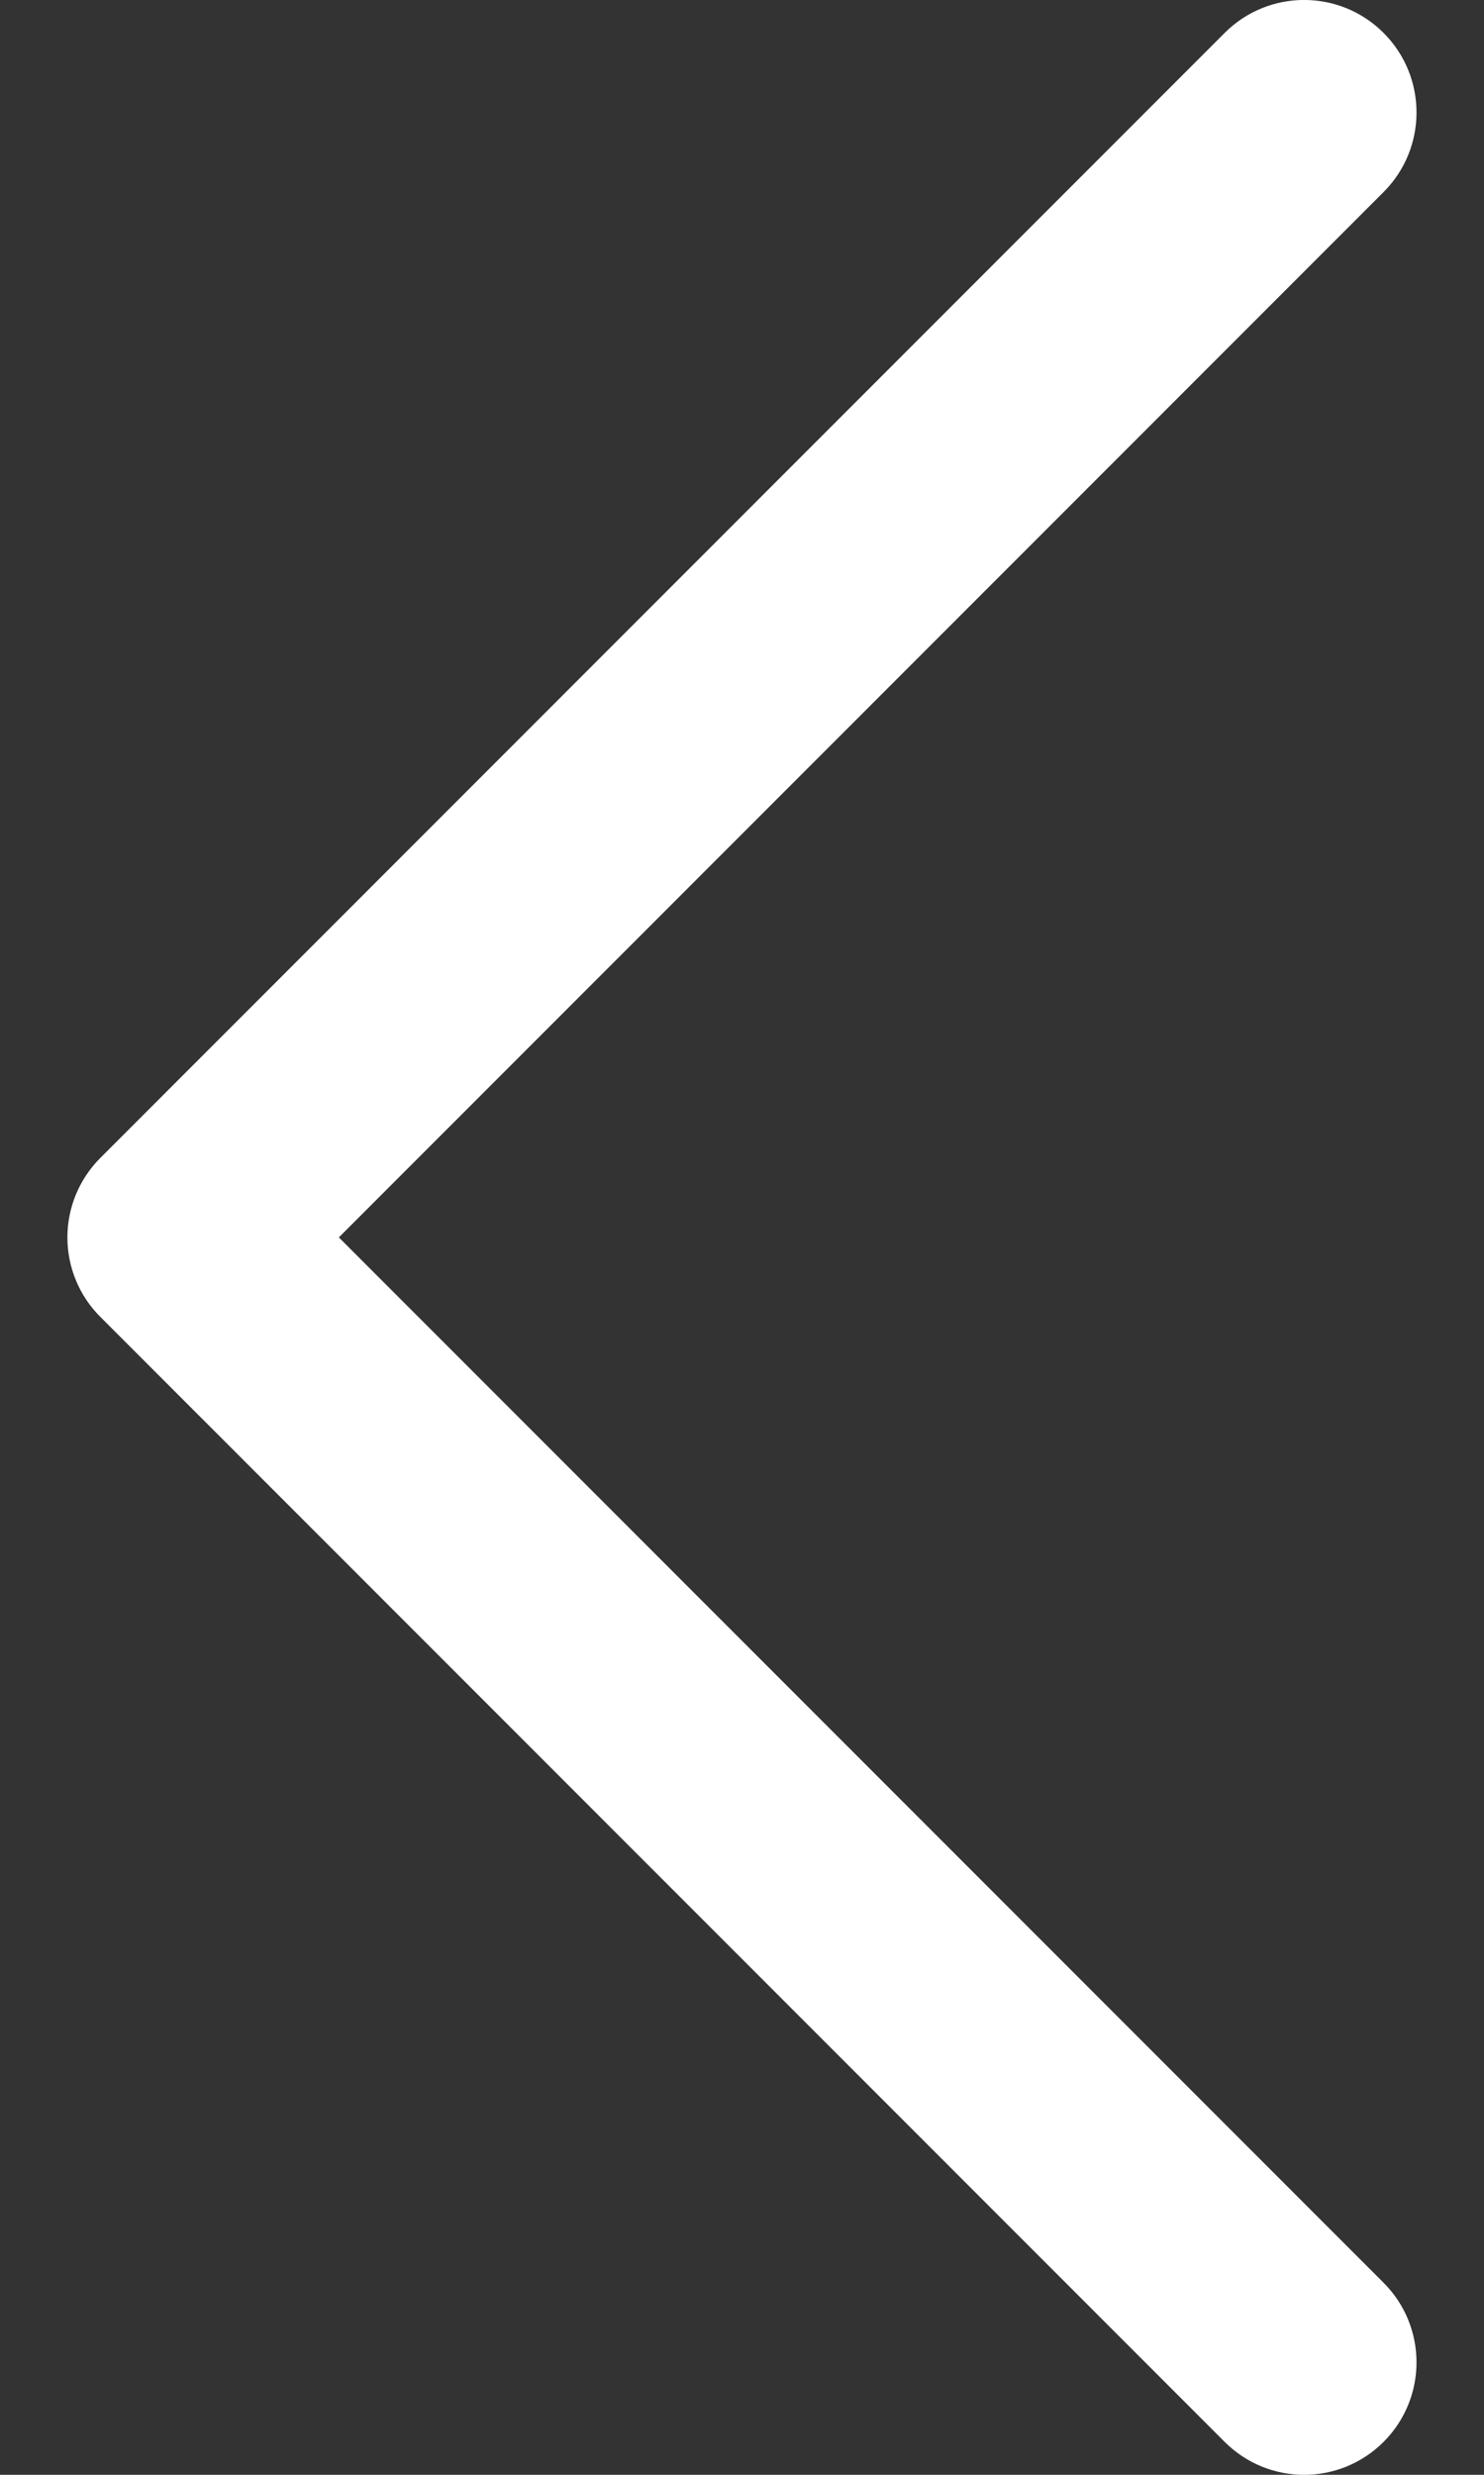 <svg width="12" height="20" viewBox="0 0 12 20" fill="none" xmlns="http://www.w3.org/2000/svg">
<rect x="0" y="0" width="12" height="20" fill="#333333" stroke="none"/>
<path d="M11.188 19.734C11.543 19.379 11.543 18.803 11.188 18.448L2.74 10L11.188 1.552C11.543 1.197 11.543 0.621 11.188 0.266C10.833 -0.089 10.258 -0.089 9.903 0.266L0.812 9.357C0.641 9.528 0.545 9.759 0.545 10C0.545 10.241 0.641 10.473 0.812 10.643L9.903 19.734C10.258 20.089 10.833 20.089 11.188 19.734Z" fill="white"/>
</svg>
